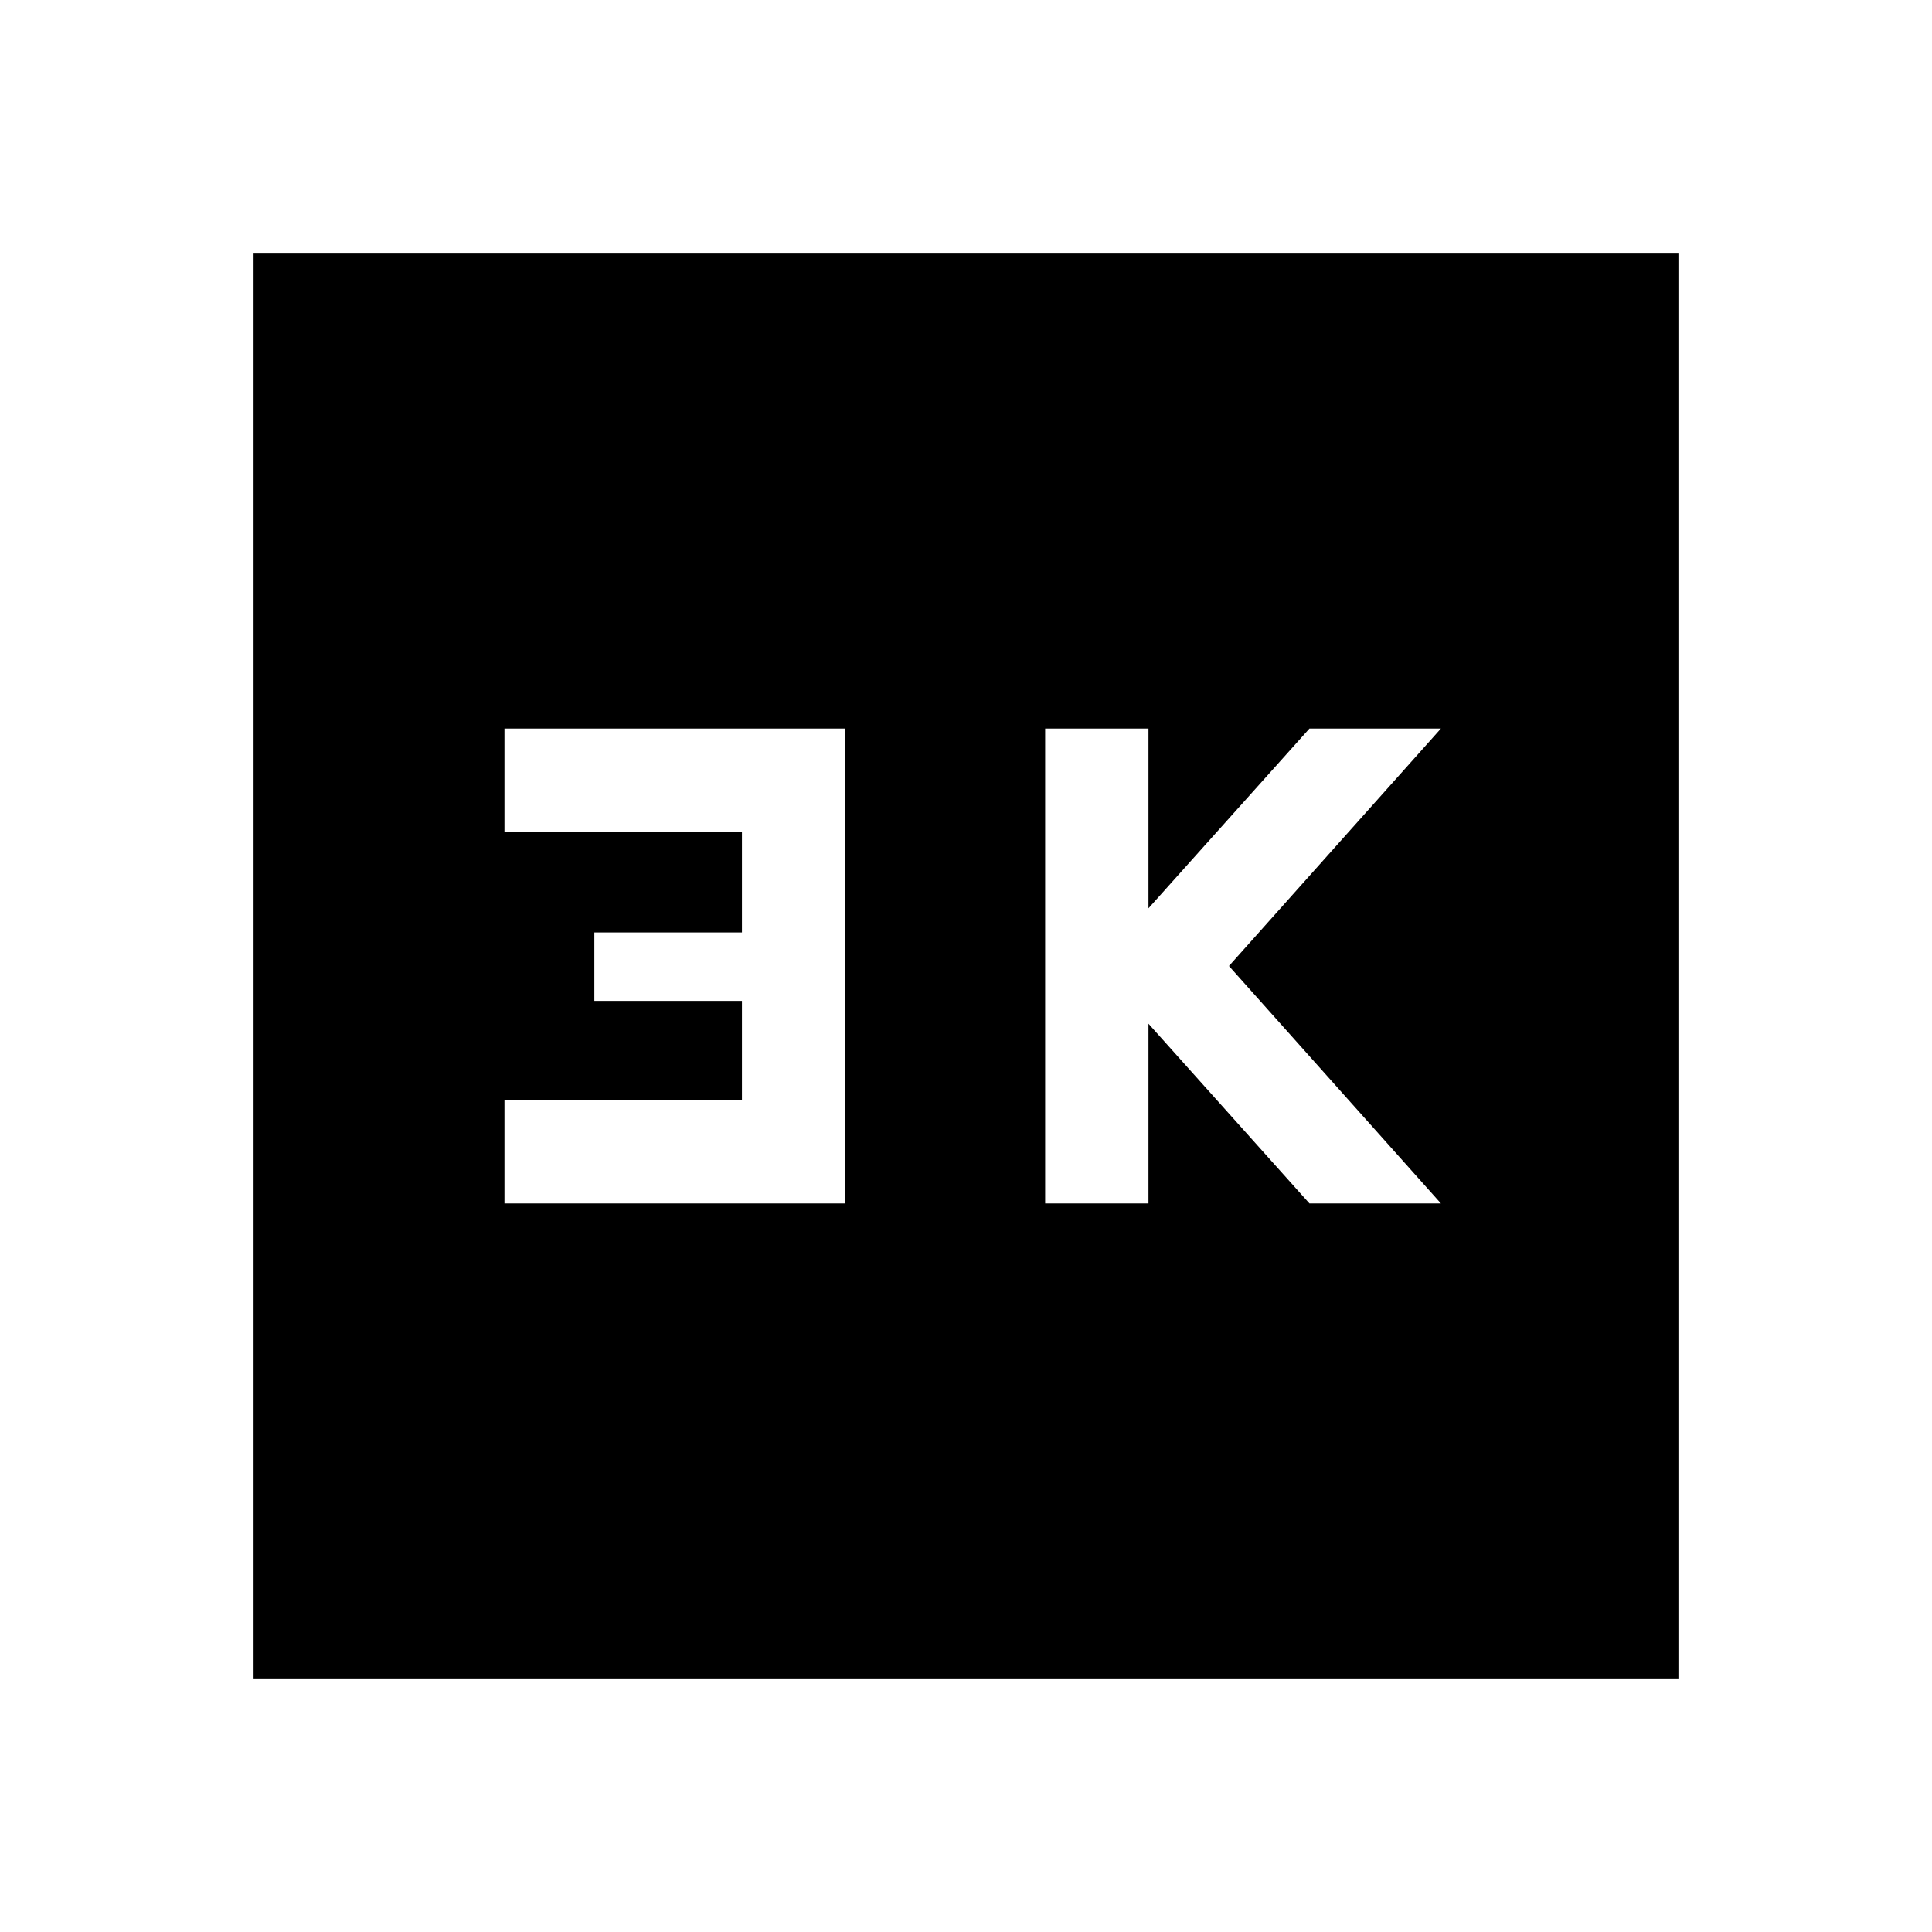 <svg xmlns="http://www.w3.org/2000/svg" height="40" viewBox="0 -960 960 960" width="40"><path d="M519.33-362h51.34v-89.33l80 89.33H716L610.67-480 716-598h-65.33l-80 89.33V-598h-51.34v236Zm-268.66 0H420v-236H250.67v51.33h118v50h-73.34v34h73.34v49.34h-118V-362ZM126-126v-708h708v708H126Z"/></svg>
